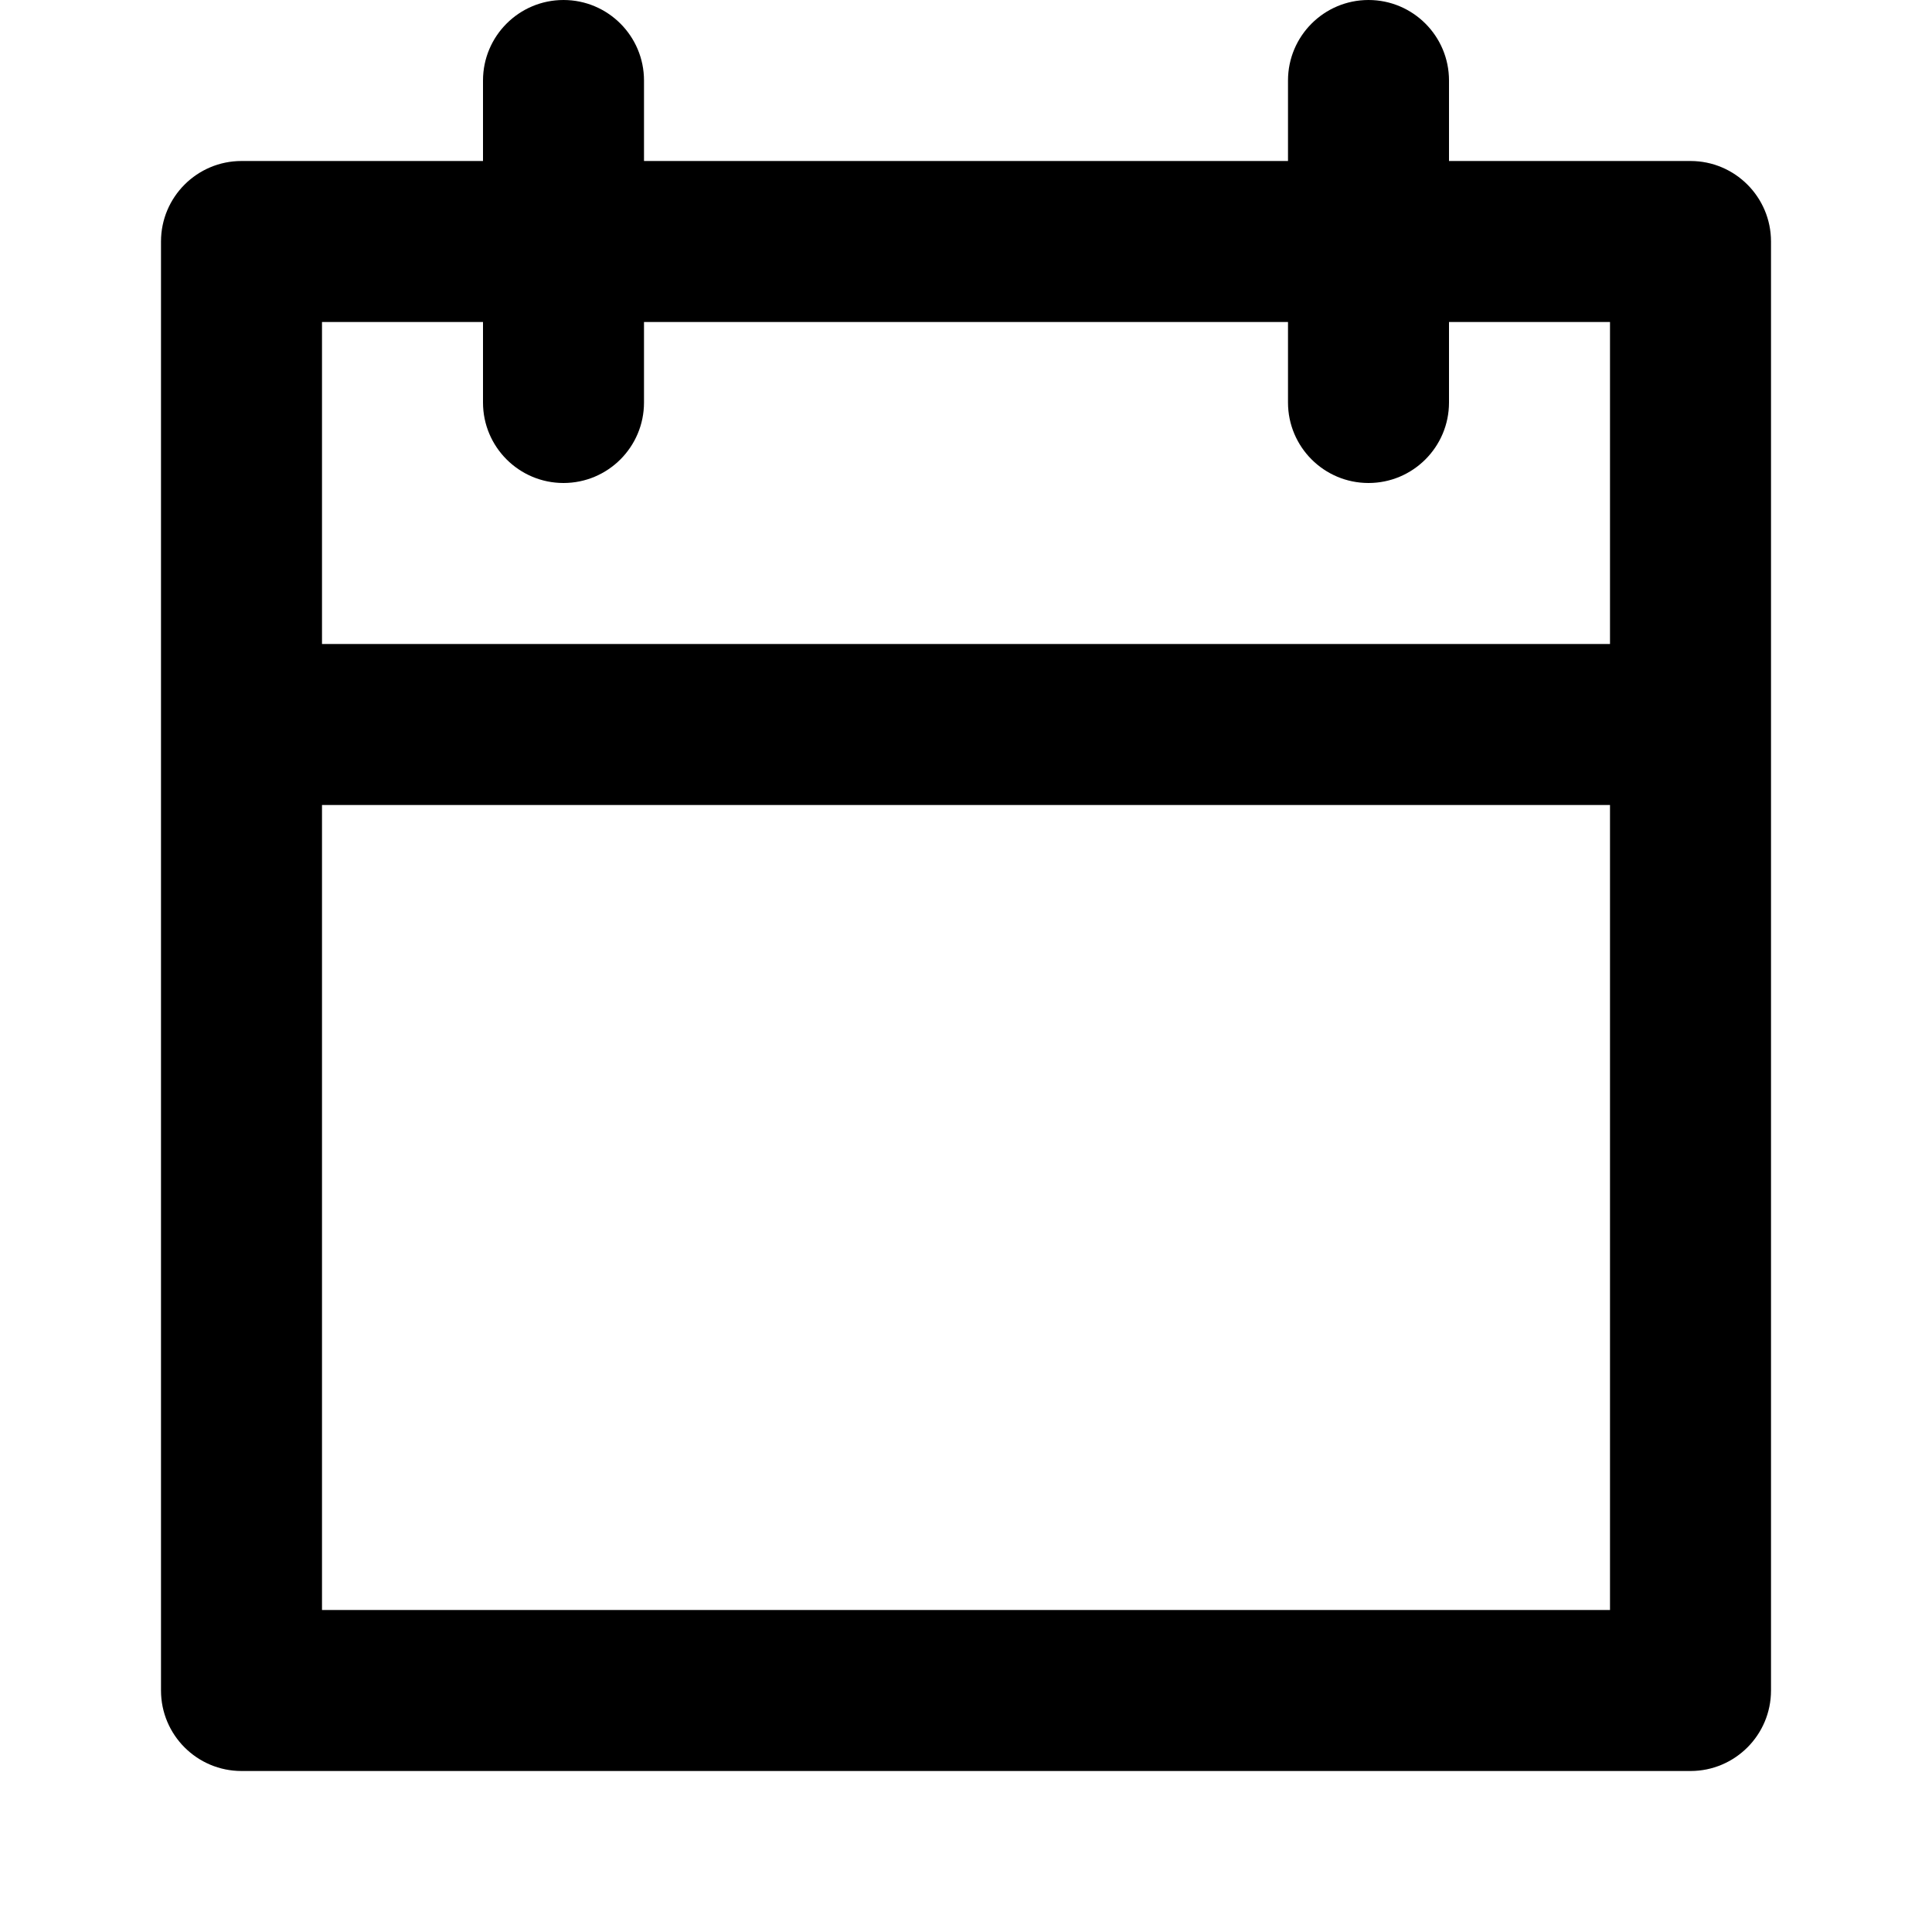 <svg width="24" height="24" viewBox="0 0 24 24" xmlns="http://www.w3.org/2000/svg">
<path d="m 7,0 c 0.552,0 1,0.448 1,1 v 1 h 8 V 1 c 0,-0.552 0.448,-1 1,-1 0.552,0 1,0.448 1,1 v 1 h 3 c 0.552,0 1,0.448 1,1 v 18 c 0,0.552 -0.448,1 -1,1 H 3 C 2.448,22 2,21.552 2,21 V 3 C 2,2.448 2.448,2 3,2 H 6 V 1 C 6,0.448 6.448,0 7,0 Z M 8,4 V 5 C 8,5.552 7.552,6 7,6 6.448,6 6,5.552 6,5 V 4 H 4 V 8 H 20 V 4 H 18 V 5 C 18,5.552 17.552,6 17,6 16.448,6 16,5.552 16,5 V 4 Z m 12,6 H 4 v 10 h 16 z"/>
</svg>